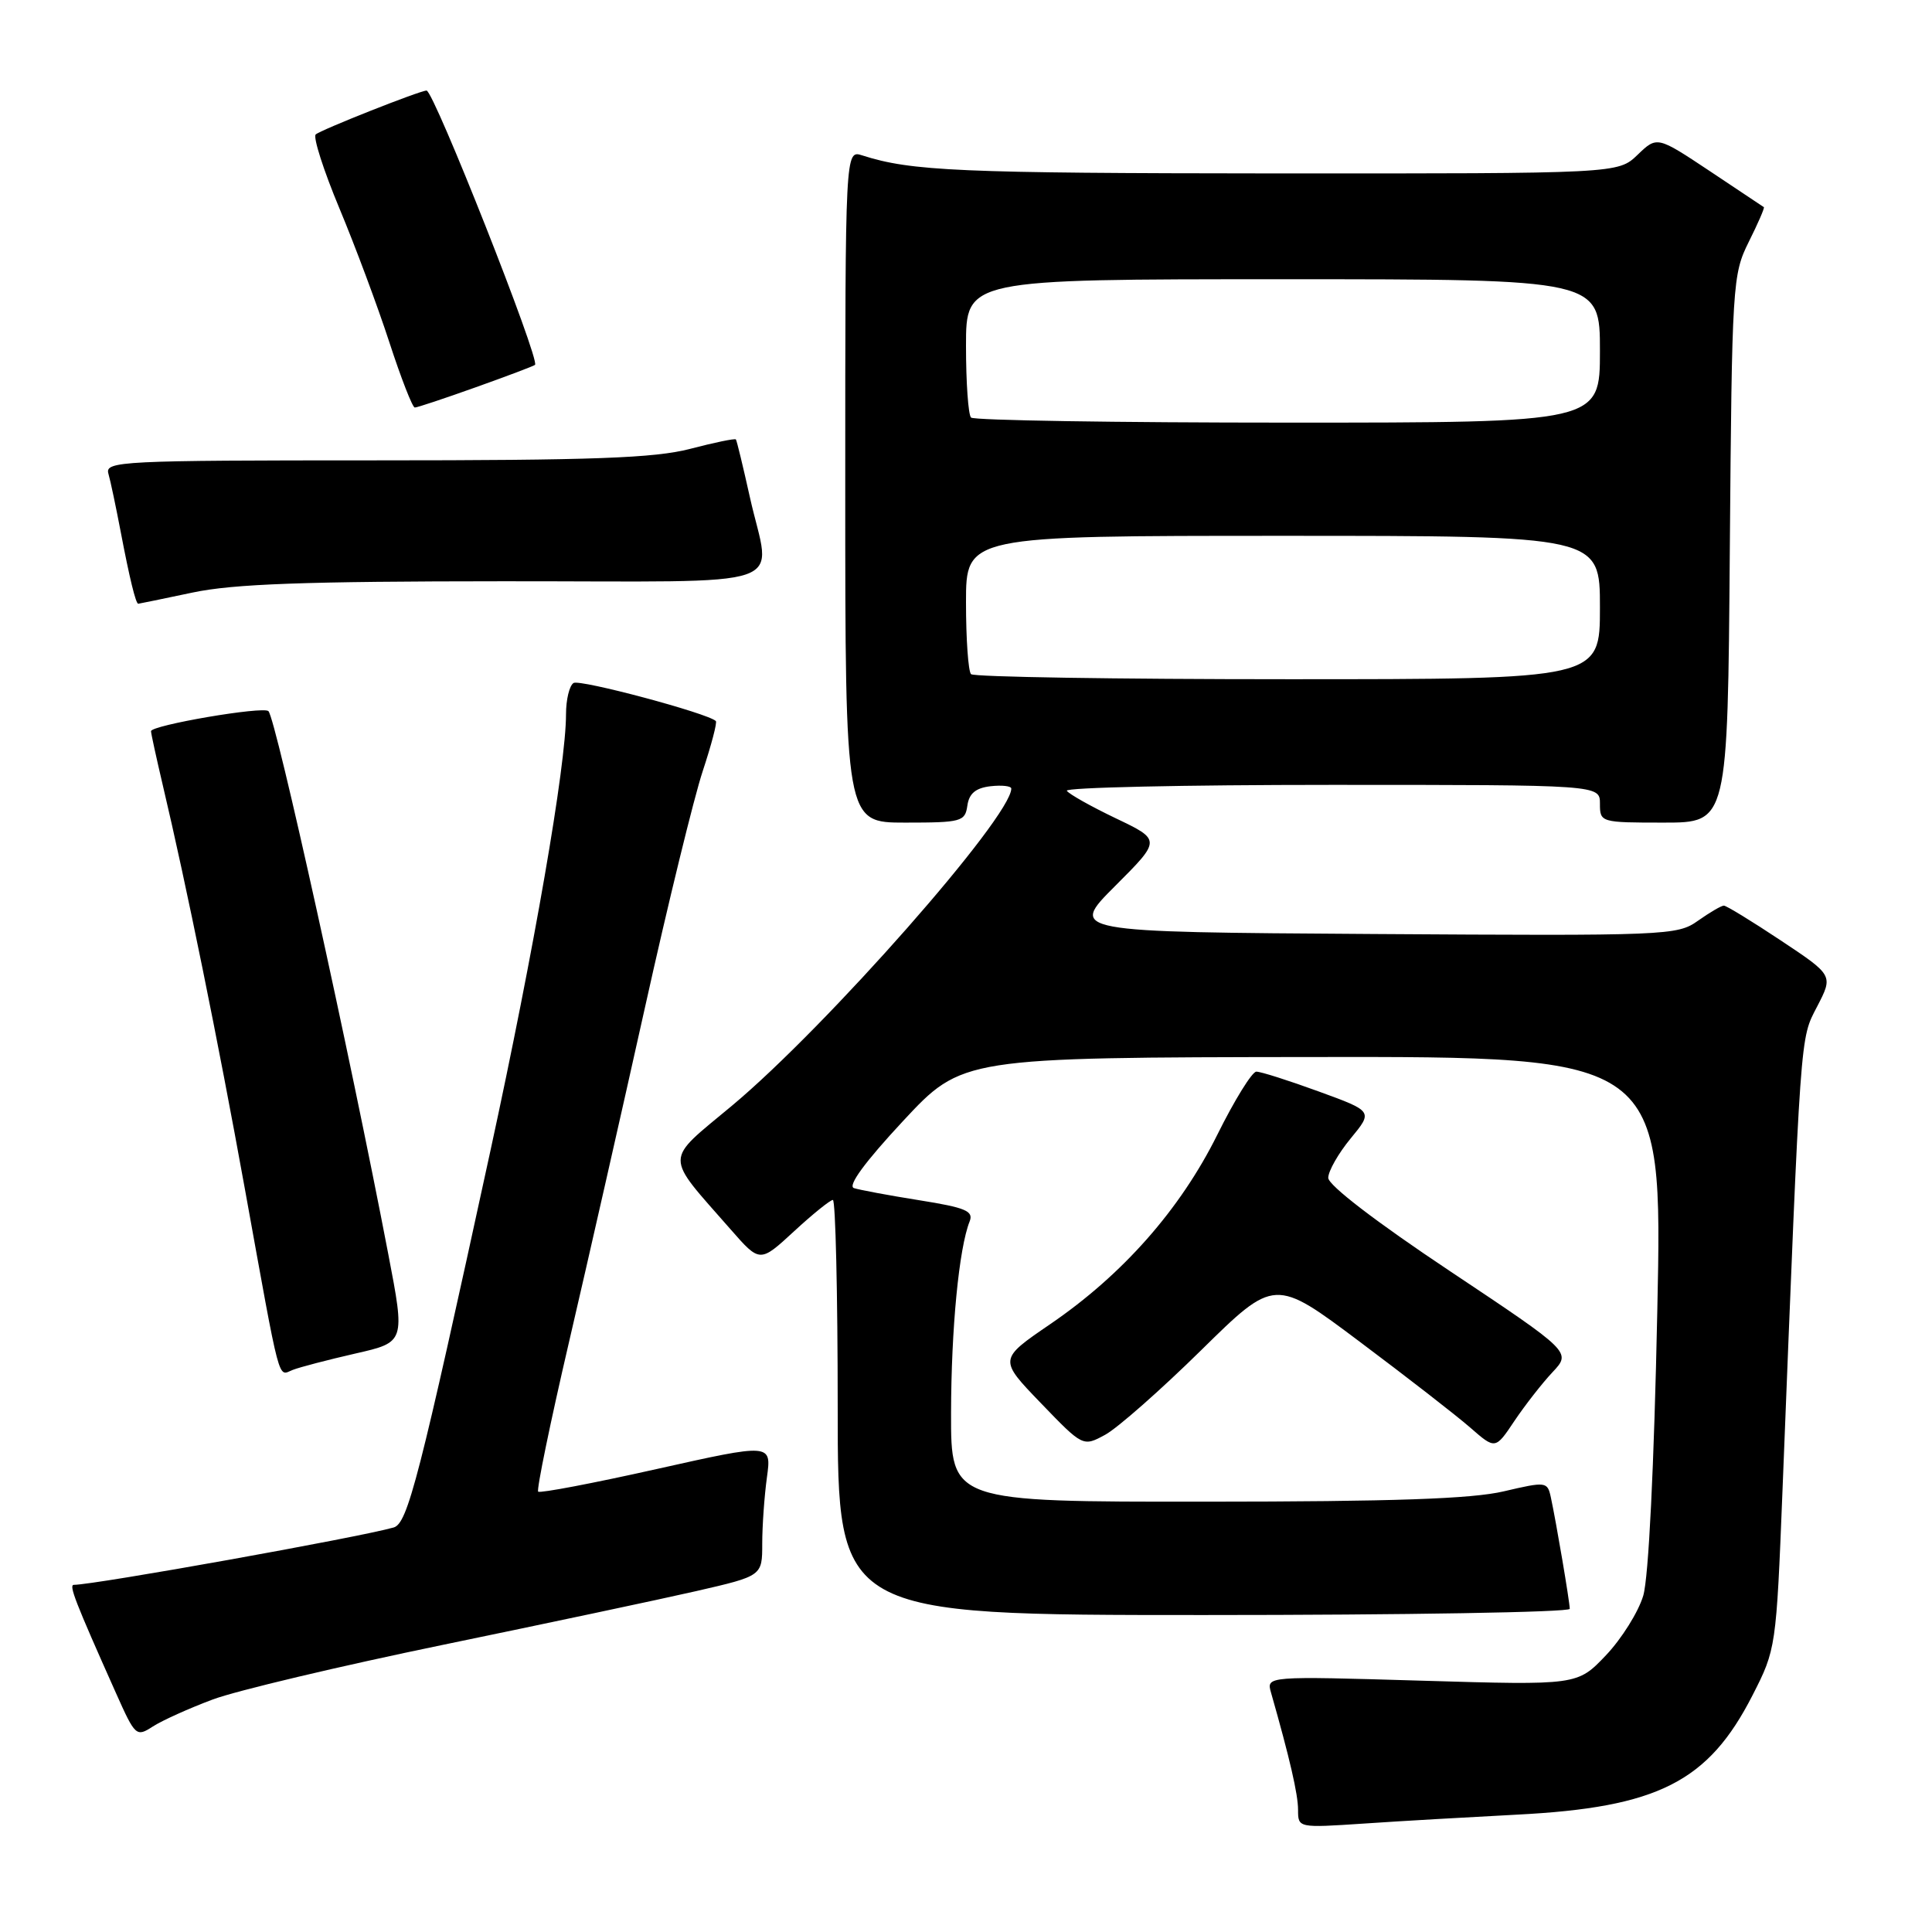 <?xml version="1.0" encoding="UTF-8" standalone="no"?>
<!DOCTYPE svg PUBLIC "-//W3C//DTD SVG 1.1//EN" "http://www.w3.org/Graphics/SVG/1.1/DTD/svg11.dtd" >
<svg xmlns="http://www.w3.org/2000/svg" xmlns:xlink="http://www.w3.org/1999/xlink" version="1.1" viewBox="0 0 256 256">
 <g >
 <path fill="currentColor"
d=" M 201.00 240.45 C 219.67 239.50 226.36 236.11 232.21 224.65 C 235.33 218.55 235.36 218.33 236.19 197.50 C 238.64 135.83 238.50 137.78 240.78 133.37 C 242.92 129.24 242.92 129.24 235.97 124.62 C 232.15 122.08 228.75 120.00 228.42 120.00 C 228.08 120.00 226.54 120.91 224.98 122.01 C 222.25 123.96 220.85 124.01 181.91 123.76 C 141.66 123.50 141.66 123.50 147.76 117.40 C 153.86 111.30 153.86 111.30 147.85 108.43 C 144.55 106.85 141.63 105.21 141.36 104.78 C 141.10 104.35 156.88 104.00 176.44 104.00 C 212.00 104.00 212.00 104.00 212.00 106.50 C 212.00 108.97 212.10 109.00 220.46 109.00 C 228.93 109.00 228.93 109.00 229.21 72.75 C 229.49 37.59 229.57 36.37 231.72 32.05 C 232.94 29.61 233.84 27.54 233.72 27.45 C 233.60 27.36 230.37 25.21 226.54 22.66 C 219.57 18.03 219.57 18.03 216.98 20.52 C 214.39 23.00 214.39 23.00 168.95 22.98 C 127.13 22.95 120.76 22.68 114.25 20.59 C 112.00 19.87 112.00 19.87 112.00 64.43 C 112.00 109.00 112.00 109.00 119.93 109.00 C 127.39 109.00 127.88 108.87 128.18 106.75 C 128.41 105.14 129.28 104.41 131.25 104.18 C 132.76 104.01 134.00 104.15 134.00 104.49 C 134.00 108.25 109.48 136.09 96.99 146.51 C 87.94 154.06 87.95 152.79 96.82 162.91 C 100.69 167.33 100.69 167.33 105.21 163.16 C 107.69 160.87 110.01 159.00 110.36 159.00 C 110.71 159.00 111.00 171.38 111.00 186.50 C 111.00 214.00 111.00 214.00 159.50 214.00 C 186.18 214.00 208.00 213.63 208.00 213.18 C 208.00 212.27 206.20 201.66 205.49 198.38 C 205.04 196.32 204.86 196.30 199.26 197.61 C 195.02 198.61 184.61 198.97 159.75 198.98 C 126.00 199.00 126.00 199.00 126.02 187.25 C 126.04 176.02 127.07 165.39 128.48 161.85 C 129.03 160.47 127.97 160.02 121.82 159.04 C 117.79 158.40 113.89 157.67 113.15 157.43 C 112.28 157.14 114.61 153.97 119.65 148.55 C 127.50 140.12 127.50 140.12 173.90 140.06 C 220.31 140.00 220.31 140.00 219.60 173.75 C 219.17 194.36 218.45 209.03 217.74 211.43 C 217.10 213.59 214.87 217.15 212.79 219.34 C 209.01 223.31 209.01 223.31 188.40 222.70 C 167.79 222.09 167.79 222.09 168.42 224.29 C 170.90 232.99 172.00 237.75 172.00 239.82 C 172.00 242.21 172.02 242.21 180.75 241.63 C 185.56 241.30 194.68 240.78 201.00 240.45 Z  M 28.19 225.19 C 31.32 224.02 45.05 220.77 58.69 217.95 C 72.34 215.13 87.44 211.93 92.25 210.83 C 101.00 208.82 101.00 208.82 101.00 204.55 C 101.00 202.20 101.28 198.25 101.62 195.77 C 102.24 191.25 102.24 191.25 86.99 194.66 C 78.60 196.54 71.55 197.88 71.31 197.65 C 71.08 197.41 72.91 188.51 75.39 177.86 C 77.87 167.21 82.40 147.25 85.46 133.50 C 88.51 119.75 91.96 105.66 93.11 102.19 C 94.26 98.71 95.05 95.72 94.85 95.54 C 93.77 94.50 76.84 89.98 76.00 90.50 C 75.45 90.84 75.00 92.70 75.00 94.64 C 75.00 101.45 70.78 125.80 64.98 152.50 C 55.53 195.96 54.02 201.87 52.16 202.40 C 47.52 203.72 12.63 209.98 9.79 210.00 C 9.09 210.00 9.93 212.17 15.38 224.37 C 17.92 230.06 18.06 230.19 20.25 228.77 C 21.49 227.97 25.06 226.36 28.19 225.19 Z  M 159.15 178.92 C 168.90 169.33 168.90 169.33 180.20 177.81 C 186.42 182.47 193.00 187.58 194.82 189.17 C 198.14 192.07 198.14 192.07 200.67 188.28 C 202.07 186.20 204.33 183.30 205.71 181.83 C 208.22 179.16 208.22 179.16 192.11 168.42 C 182.38 161.94 176.00 157.05 176.00 156.07 C 176.00 155.18 177.34 152.83 178.97 150.85 C 181.94 147.25 181.94 147.25 174.72 144.62 C 170.75 143.17 167.04 141.99 166.47 142.00 C 165.91 142.00 163.58 145.76 161.30 150.36 C 156.39 160.25 148.77 168.90 139.14 175.47 C 132.33 180.12 132.33 180.12 137.92 185.92 C 143.50 191.71 143.50 191.71 146.45 190.11 C 148.08 189.22 153.79 184.19 159.15 178.92 Z  M 47.09 179.35 C 53.69 177.85 53.69 177.85 51.45 166.18 C 46.36 139.61 36.56 95.23 35.57 94.23 C 34.88 93.55 20.00 96.10 20.01 96.89 C 20.02 97.23 20.72 100.42 21.56 104.00 C 24.68 117.19 28.92 138.03 32.44 157.50 C 37.26 184.13 36.78 182.30 38.79 181.52 C 39.73 181.15 43.47 180.18 47.09 179.35 Z  M 25.50 78.52 C 30.90 77.37 40.35 77.03 66.75 77.02 C 106.06 77.00 102.13 78.34 99.36 65.87 C 98.46 61.82 97.63 58.38 97.51 58.23 C 97.38 58.07 94.65 58.64 91.43 59.48 C 86.72 60.70 78.62 61.00 49.72 61.00 C 16.05 61.00 13.90 61.11 14.36 62.75 C 14.64 63.71 15.37 67.20 16.00 70.50 C 17.16 76.59 17.99 80.00 18.32 80.00 C 18.42 80.00 21.65 79.33 25.50 78.52 Z  M 63.00 51.33 C 67.12 49.86 70.68 48.52 70.89 48.35 C 71.62 47.79 57.48 12.00 56.52 12.00 C 55.65 12.00 42.39 17.25 41.83 17.82 C 41.47 18.20 42.88 22.59 44.97 27.60 C 47.06 32.60 50.04 40.59 51.59 45.35 C 53.14 50.11 54.66 54.00 54.96 54.00 C 55.26 54.01 58.88 52.80 63.00 51.33 Z  M 128.67 89.33 C 128.30 88.97 128.00 84.69 128.00 79.83 C 128.00 71.00 128.00 71.00 170.00 71.00 C 212.00 71.00 212.00 71.00 212.00 80.50 C 212.00 90.00 212.00 90.00 170.67 90.00 C 147.93 90.00 129.03 89.70 128.67 89.33 Z  M 128.67 55.33 C 128.30 54.97 128.00 50.69 128.00 45.83 C 128.00 37.00 128.00 37.00 170.00 37.00 C 212.00 37.00 212.00 37.00 212.00 46.50 C 212.00 56.00 212.00 56.00 170.67 56.00 C 147.93 56.00 129.03 55.70 128.67 55.33 Z "/>
</g>
</svg>
